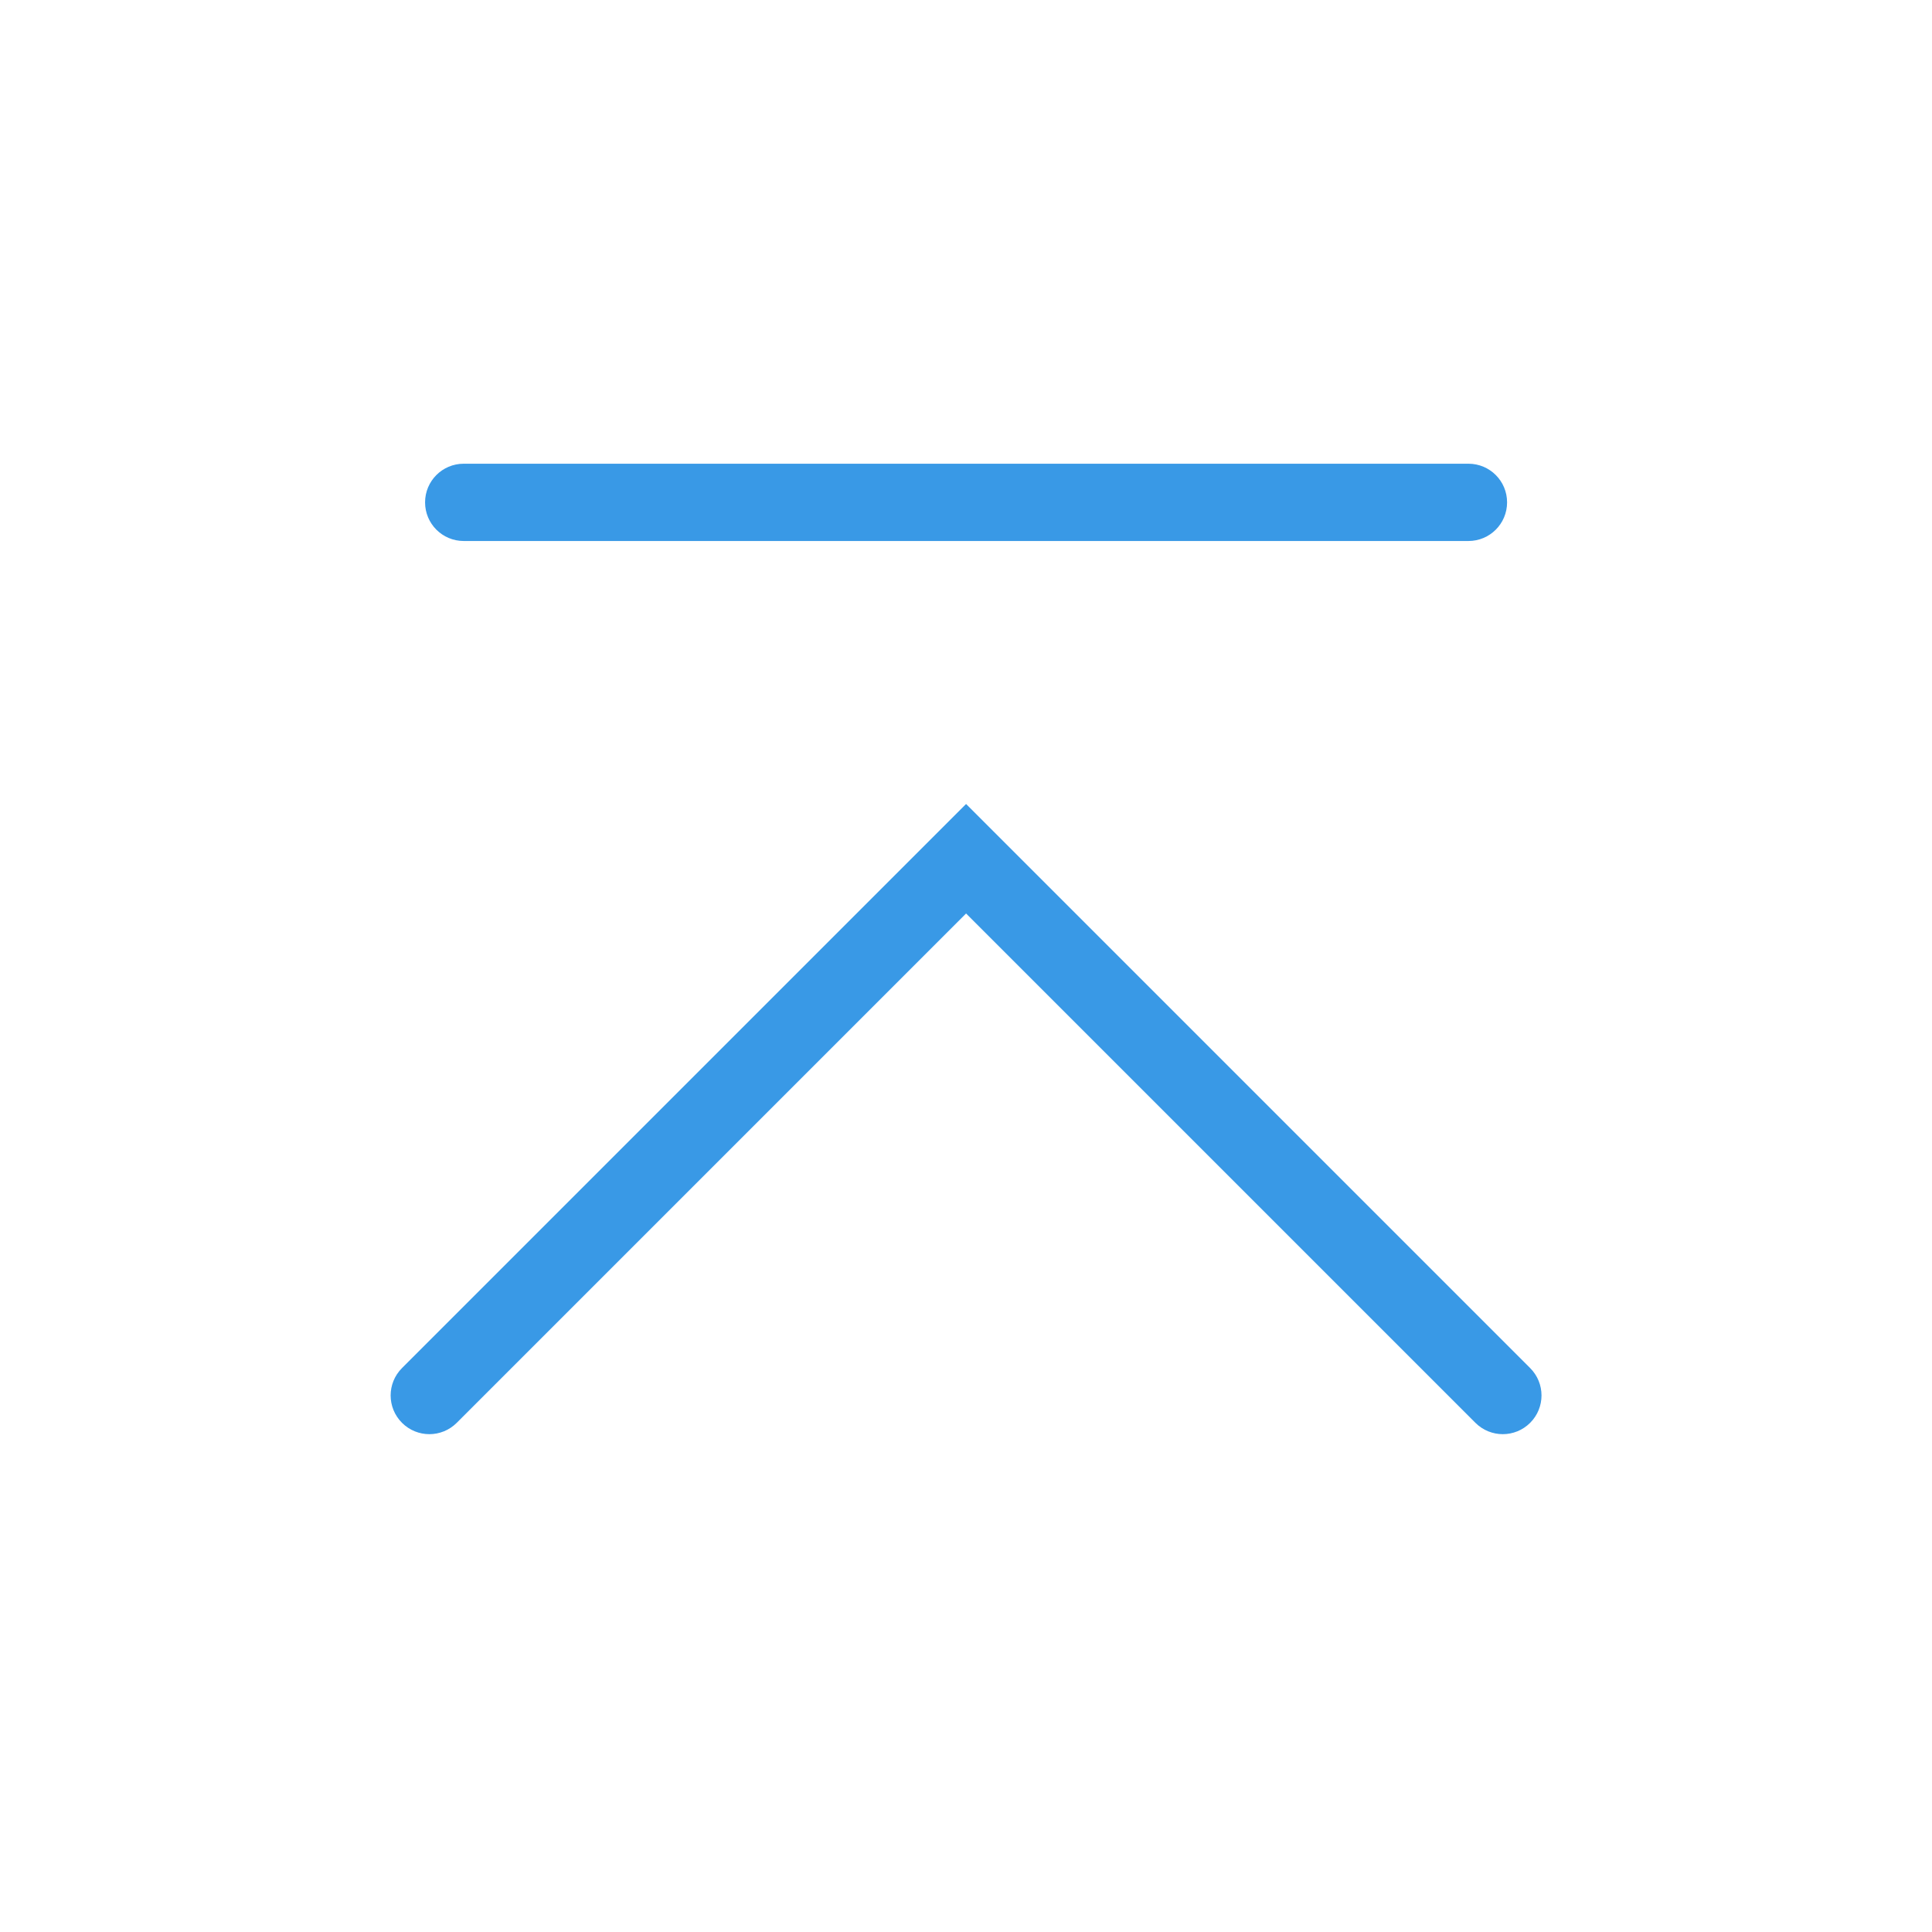<?xml version='1.0' encoding='UTF-8' standalone='no'?>
<svg baseProfile="tiny" height="5.292mm" version="1.2" viewBox="0 0 25 25" width="5.292mm" xmlns="http://www.w3.org/2000/svg" xmlns:xlink="http://www.w3.org/1999/xlink">
    <style id="current-color-scheme" type="text/css">.ColorScheme-Text {color:#3999e6;}</style>
    <title>Qt SVG Document</title>
    <desc>Auto-generated by Klassy window decoration</desc>
    <defs/>
    <g fill="none" fill-rule="evenodd" stroke="black" stroke-linecap="square" stroke-linejoin="bevel" stroke-width="1">
        <g class="ColorScheme-Text" fill="currentColor" fill-opacity="1" font-family="Noto Sans" font-size="16.667" font-style="normal" font-weight="400" stroke="none" transform="matrix(1.389,0,0,1.389,0,0)">
            <path d="M4.32,4.32 L13.68,4.32 C13.879,4.32 14.04,4.481 14.04,4.68 C14.04,4.879 13.879,5.04 13.68,5.04 L4.32,5.04 C4.121,5.04 3.96,4.879 3.96,4.68 C3.96,4.481 4.121,4.32 4.32,4.32 " fill-rule="nonzero" vector-effect="none"/>
            <path d="M3.745,12.745 L8.745,7.745 L9,7.49 L9.255,7.745 L14.255,12.745 C14.396,12.886 14.396,13.114 14.255,13.255 C14.114,13.396 13.886,13.396 13.745,13.255 L8.745,8.255 L9,8 L9.255,8.255 L4.255,13.255 C4.114,13.396 3.886,13.396 3.745,13.255 C3.604,13.114 3.604,12.886 3.745,12.745 " fill-rule="nonzero" vector-effect="none"/>
        </g>
    </g>
</svg>
